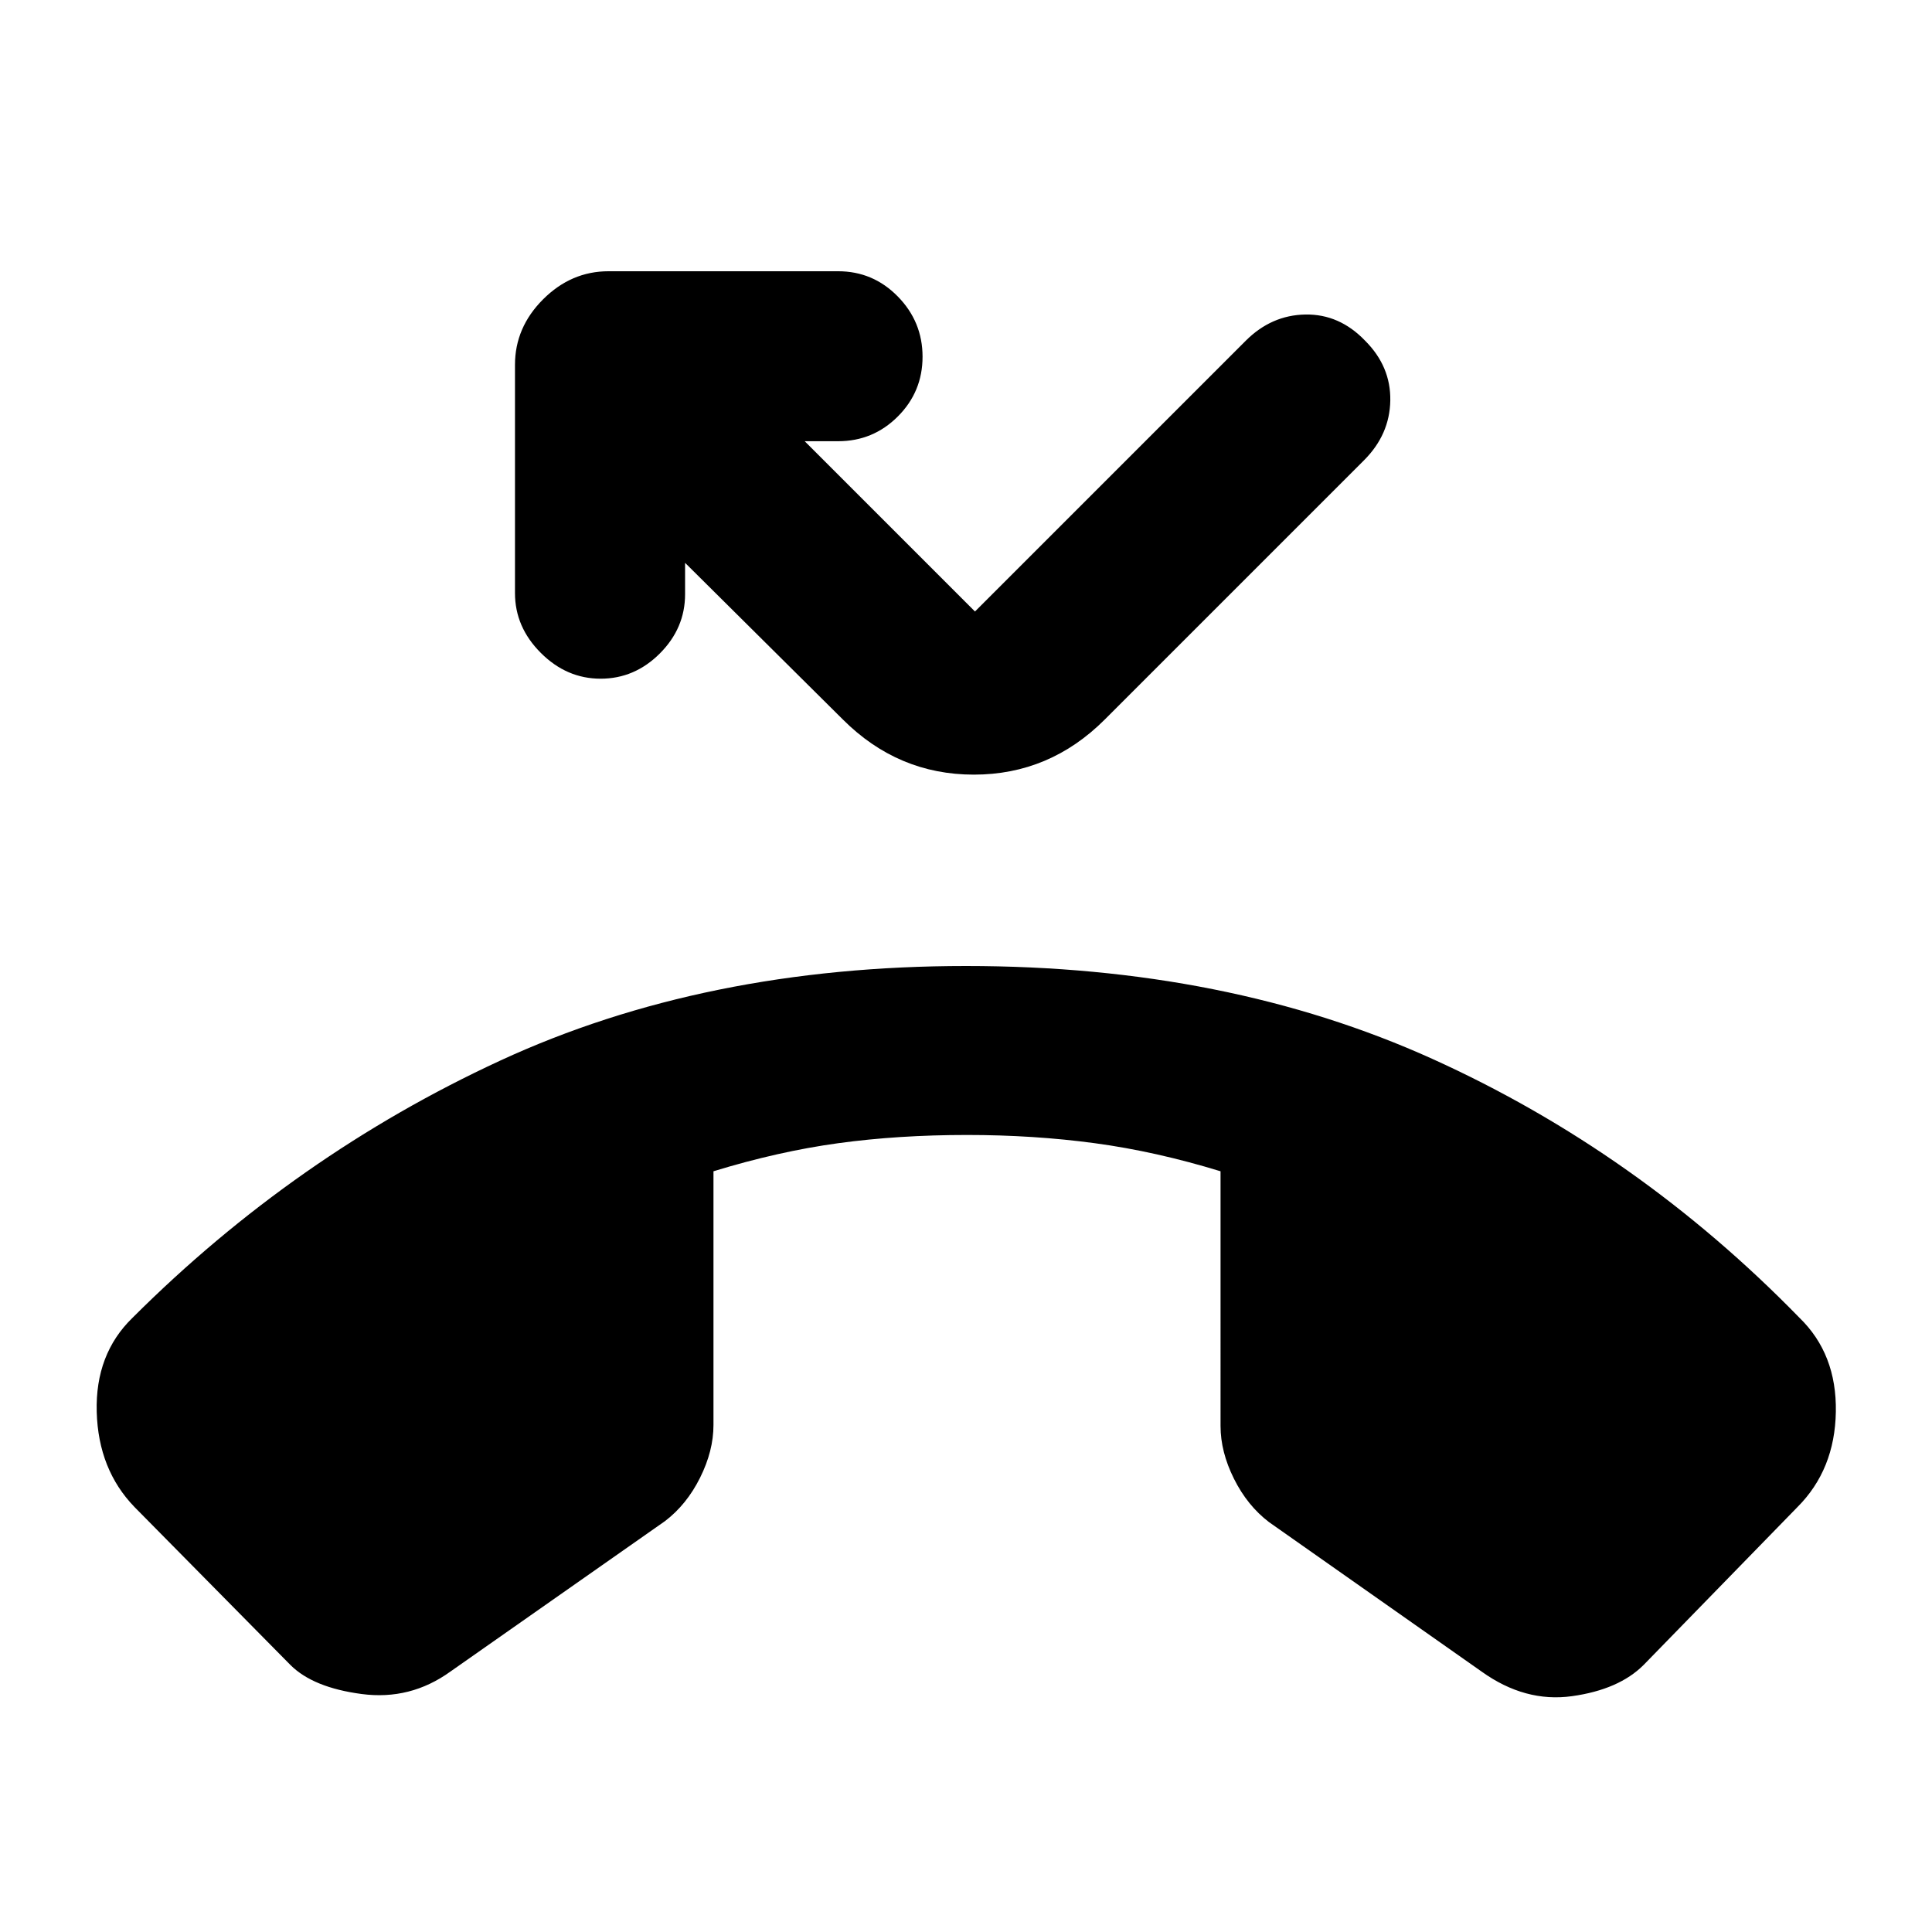 <svg xmlns="http://www.w3.org/2000/svg" height="20" viewBox="0 -960 960 960" width="20"><path d="m144.3-132.69-77.43-78.44q-18.02-18.59-18.81-47.33-.78-28.74 17.81-46.76 80.89-80.74 182.65-127.76Q350.28-480 480-480q129.72 0 231.76 46.17 102.04 46.18 182.37 128.61 18.59 18.02 18.09 46.76t-19.09 47.33l-76.43 78.44q-12.27 12.26-35.58 15.51-23.32 3.25-44.9-12.21l-105.66-74.28q-10.76-8.2-17.42-21.56-6.66-13.36-6.66-26.18V-378q-32.18-9.87-62.56-13.96-30.38-4.08-63.42-4.08-34.04 0-63.92 4.08-29.88 4.09-62.06 13.96v126.09q0 12.82-6.66 26.18t-17.42 21.56l-106.66 74.78q-19.89 14.33-44.05 11.14-24.16-3.18-35.43-14.44Zm154.14-490.07q-16.9 0-29.72-12.83-12.83-12.82-12.83-29.71v-113.42q0-18.58 13.96-32.54 13.95-13.96 32.54-13.96h114.05q17.39 0 29.68 12.55 12.29 12.54 12.29 29.93t-12.29 29.69q-12.29 12.29-29.68 12.29h-16.59l84.61 84.61 134.52-134.52q12.76-12.77 29.68-13.05 16.93-.28 29.69 13.05 12.76 12.76 12.48 29.68-.29 16.92-13.05 29.69l-128.8 128.8q-27.41 27.41-65.09 27.41-37.67 0-65.09-27.41l-78.39-77.83v15.59q0 16.89-12.54 29.44-12.54 12.54-29.43 12.54Z"/></svg>